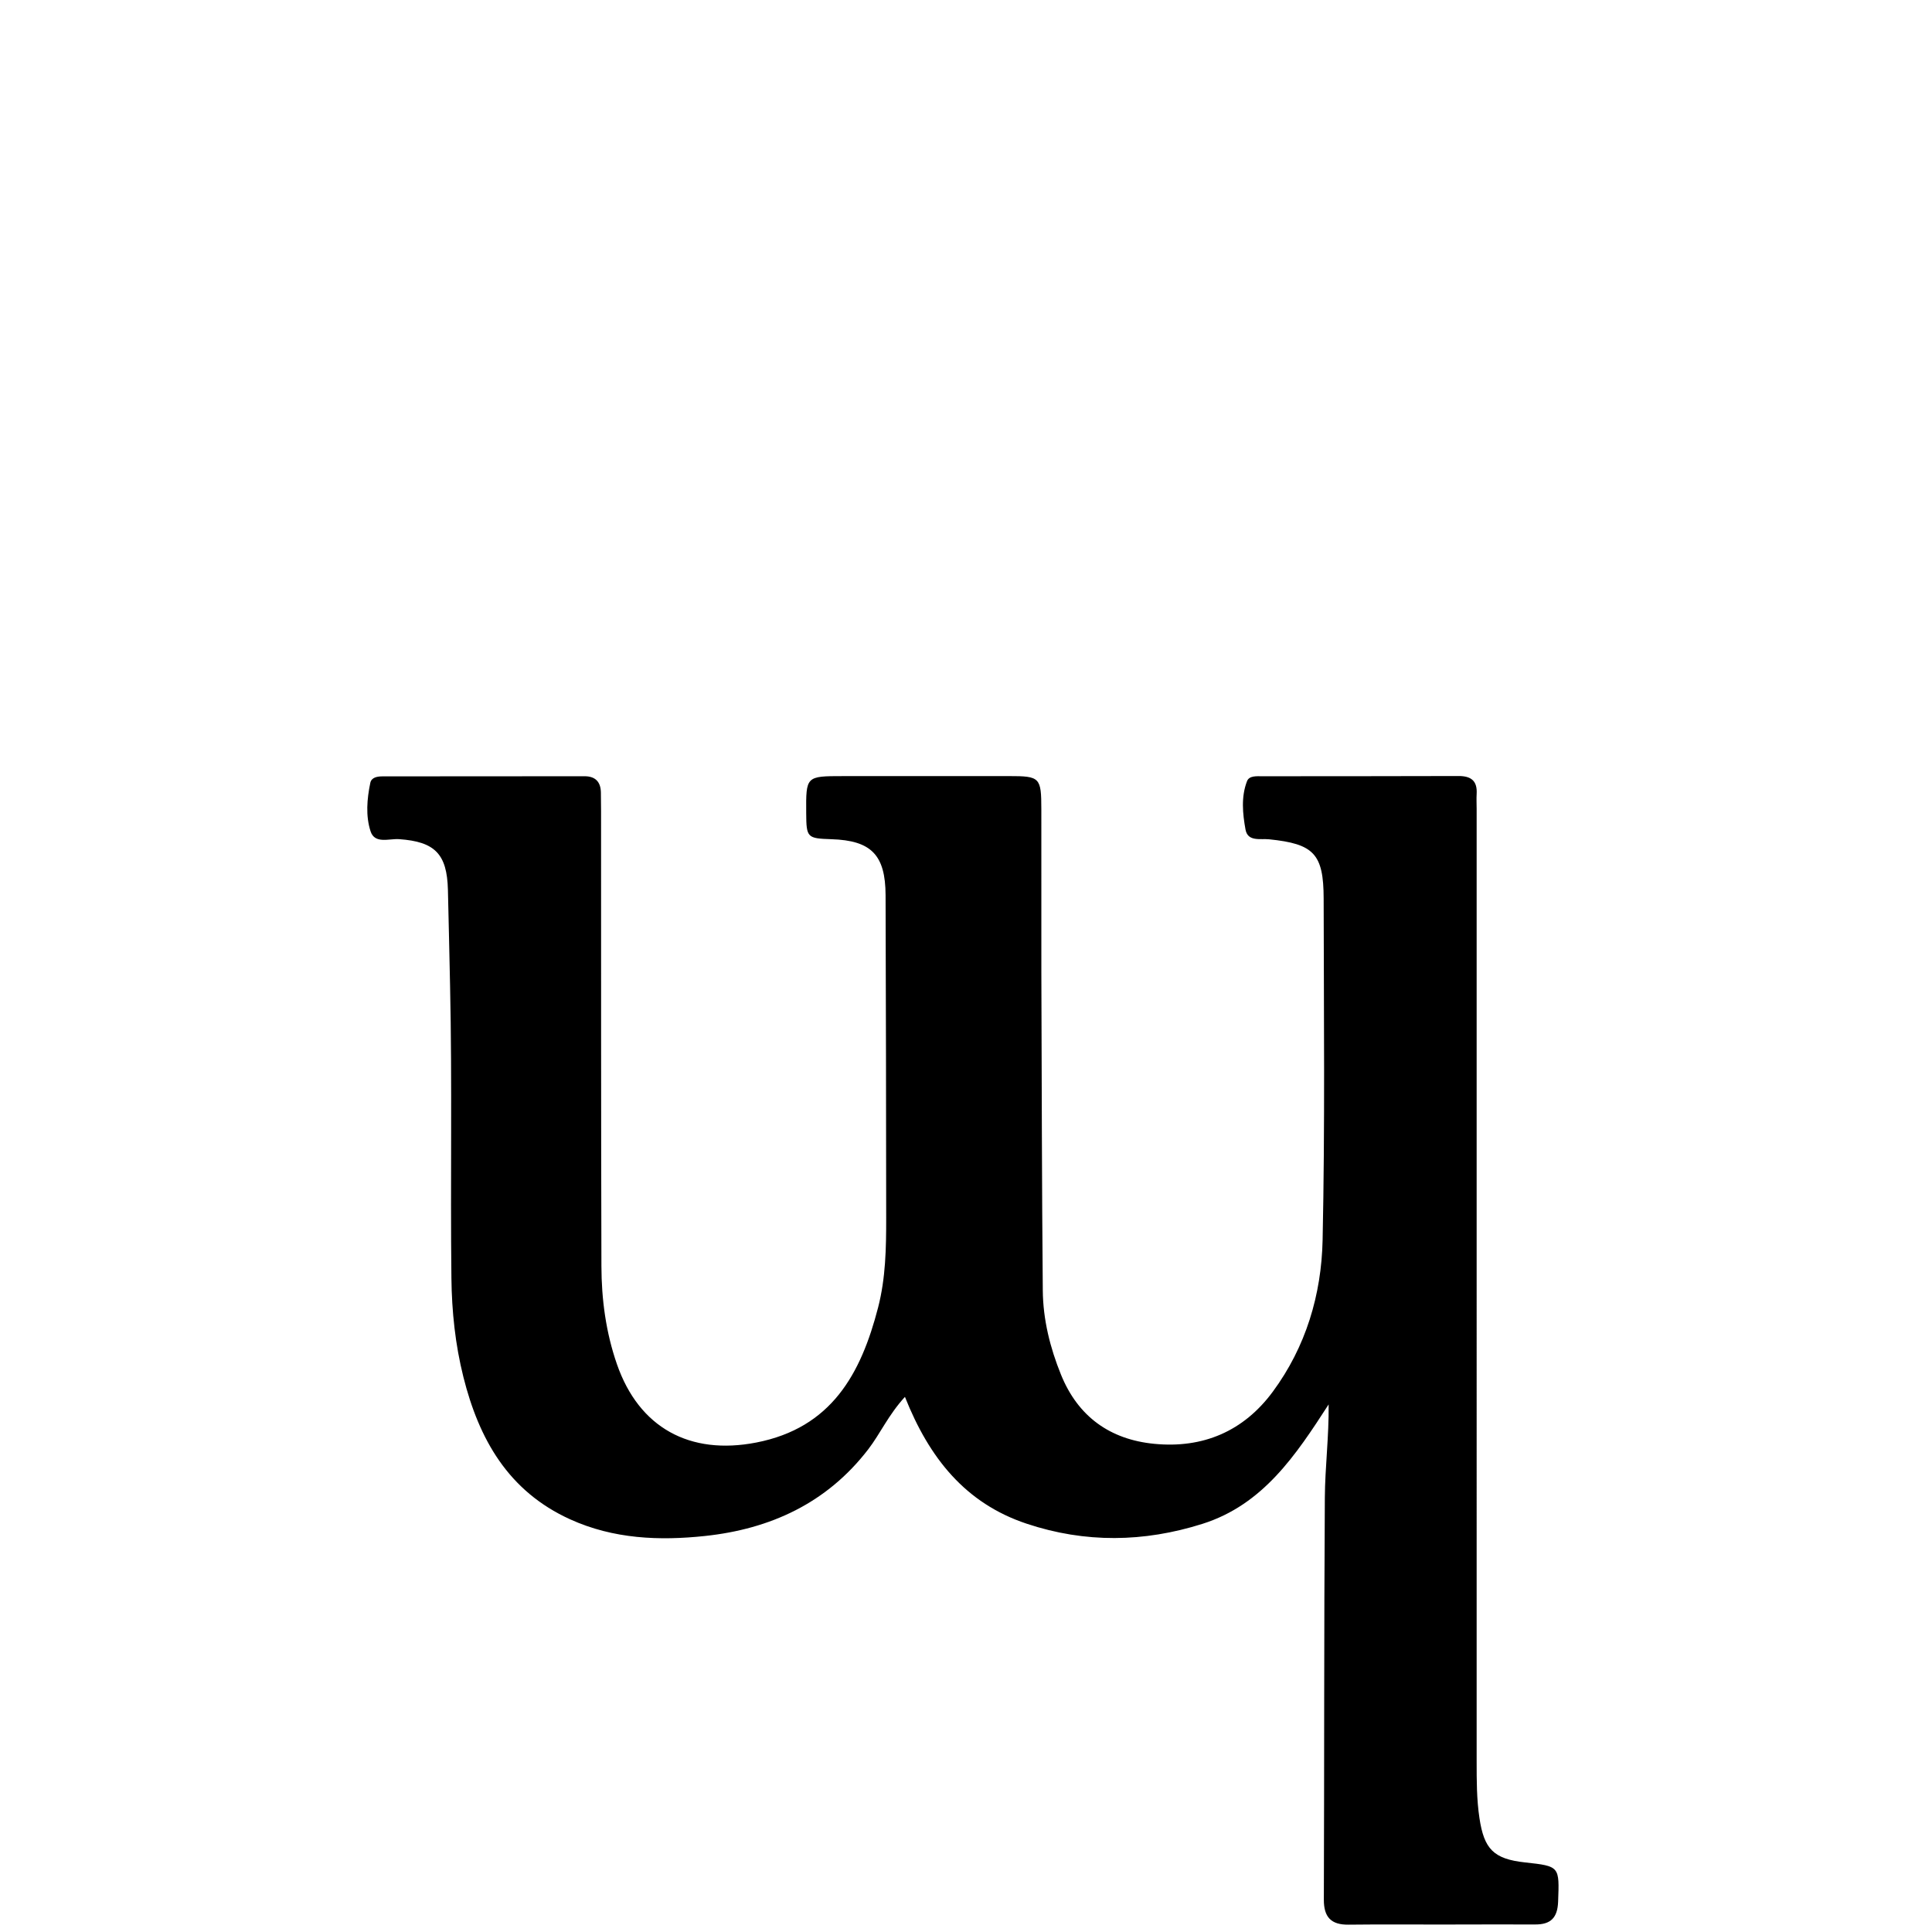 <svg version="1.1" id="Layer_1" xmlns="http://www.w3.org/2000/svg" xmlns:xlink="http://www.w3.org/1999/xlink" x="0px" y="0px"
	 width="100%" viewBox="0 0 512 512" enable-background="new 0 0 512 512" xml:space="preserve">
<path fill="#000000" opacity="1" stroke="none" 
	d="
M275.971,258 
	C276.079,286.33 276.102,314.16 276.35,341.988 
	C276.419,349.692 278.279,357.158 281.176,364.304 
	C285.674,375.398 294.144,381.48 305.873,382.627 
	C318.773,383.889 329.532,379.328 337.282,368.844 
	C346.071,356.954 350.198,343.096 350.505,328.632 
	C351.145,298.481 350.826,268.309 350.781,238.146 
	C350.763,226.266 348.18,223.636 336.338,222.424 
	C333.977,222.182 330.662,223.127 330.067,219.815 
	C329.312,215.606 328.873,211.172 330.47,207.026 
	C331.052,205.514 333.036,205.716 334.527,205.714 
	C351.859,205.691 369.191,205.718 386.523,205.654 
	C389.857,205.641 391.538,206.938 391.329,210.391 
	C391.249,211.719 391.327,213.057 391.327,214.39 
	C391.325,298.55 391.32,382.711 391.328,466.871 
	C391.329,471.859 391.321,476.821 392.069,481.809 
	C393.295,489.981 395.782,492.65 404.136,493.559 
	C413.393,494.566 413.261,494.596 412.916,503.976 
	C412.761,508.218 410.968,510.02 406.865,510.003 
	C398.699,509.969 390.533,510.014 382.367,510.02 
	C374.034,510.027 365.701,509.96 357.369,510.055 
	C352.752,510.108 350.817,508.066 350.833,503.409 
	C350.959,467.912 350.866,432.414 351.096,396.918 
	C351.148,388.82 352.195,380.728 352.102,372.186 
	C343.432,385.593 334.728,398.771 318.617,403.849 
	C303.124,408.734 287.612,408.975 272.059,403.791 
	C255.826,398.381 246.256,386.389 239.818,370.186 
	C235.408,375.005 233.281,379.931 230.1,384.071 
	C219.103,398.383 204.096,405.214 186.82,407.053 
	C174.746,408.338 162.583,407.866 151.071,402.627 
	C134.688,395.173 126.929,381.395 122.799,364.902 
	C120.651,356.324 119.73,347.572 119.629,338.703 
	C119.332,312.877 119.847,287.05 119.273,261.22 
	C119.085,252.746 118.917,244.262 118.702,235.784 
	C118.461,226.286 115.236,223.044 105.754,222.385 
	C103.104,222.201 99.321,223.735 98.203,220.303 
	C96.876,216.227 97.246,211.738 98.133,207.476 
	C98.447,205.963 100.06,205.747 101.419,205.745 
	C119.25,205.716 137.082,205.71 154.913,205.711 
	C157.769,205.711 159.204,207.194 159.242,210.038 
	C159.264,211.705 159.288,213.371 159.289,215.037 
	C159.307,255.201 159.267,295.365 159.382,335.528 
	C159.407,344.368 160.567,353.105 163.497,361.536 
	C169.351,378.386 182.818,385.71 200.414,382.287 
	C220.338,378.41 228.155,364.114 232.701,346.516 
	C234.729,338.667 234.856,330.712 234.849,322.724 
	C234.827,294.227 234.787,265.729 234.687,237.232 
	C234.65,226.552 230.876,222.736 220.36,222.399 
	C213.891,222.191 213.697,221.991 213.652,215.484 
	C213.584,205.684 213.584,205.681 223.377,205.678 
	C238.043,205.674 252.709,205.673 267.374,205.672 
	C275.62,205.671 275.956,206.004 275.964,214.507 
	C275.977,228.838 275.97,243.169 275.971,258 
z"/>
</svg>